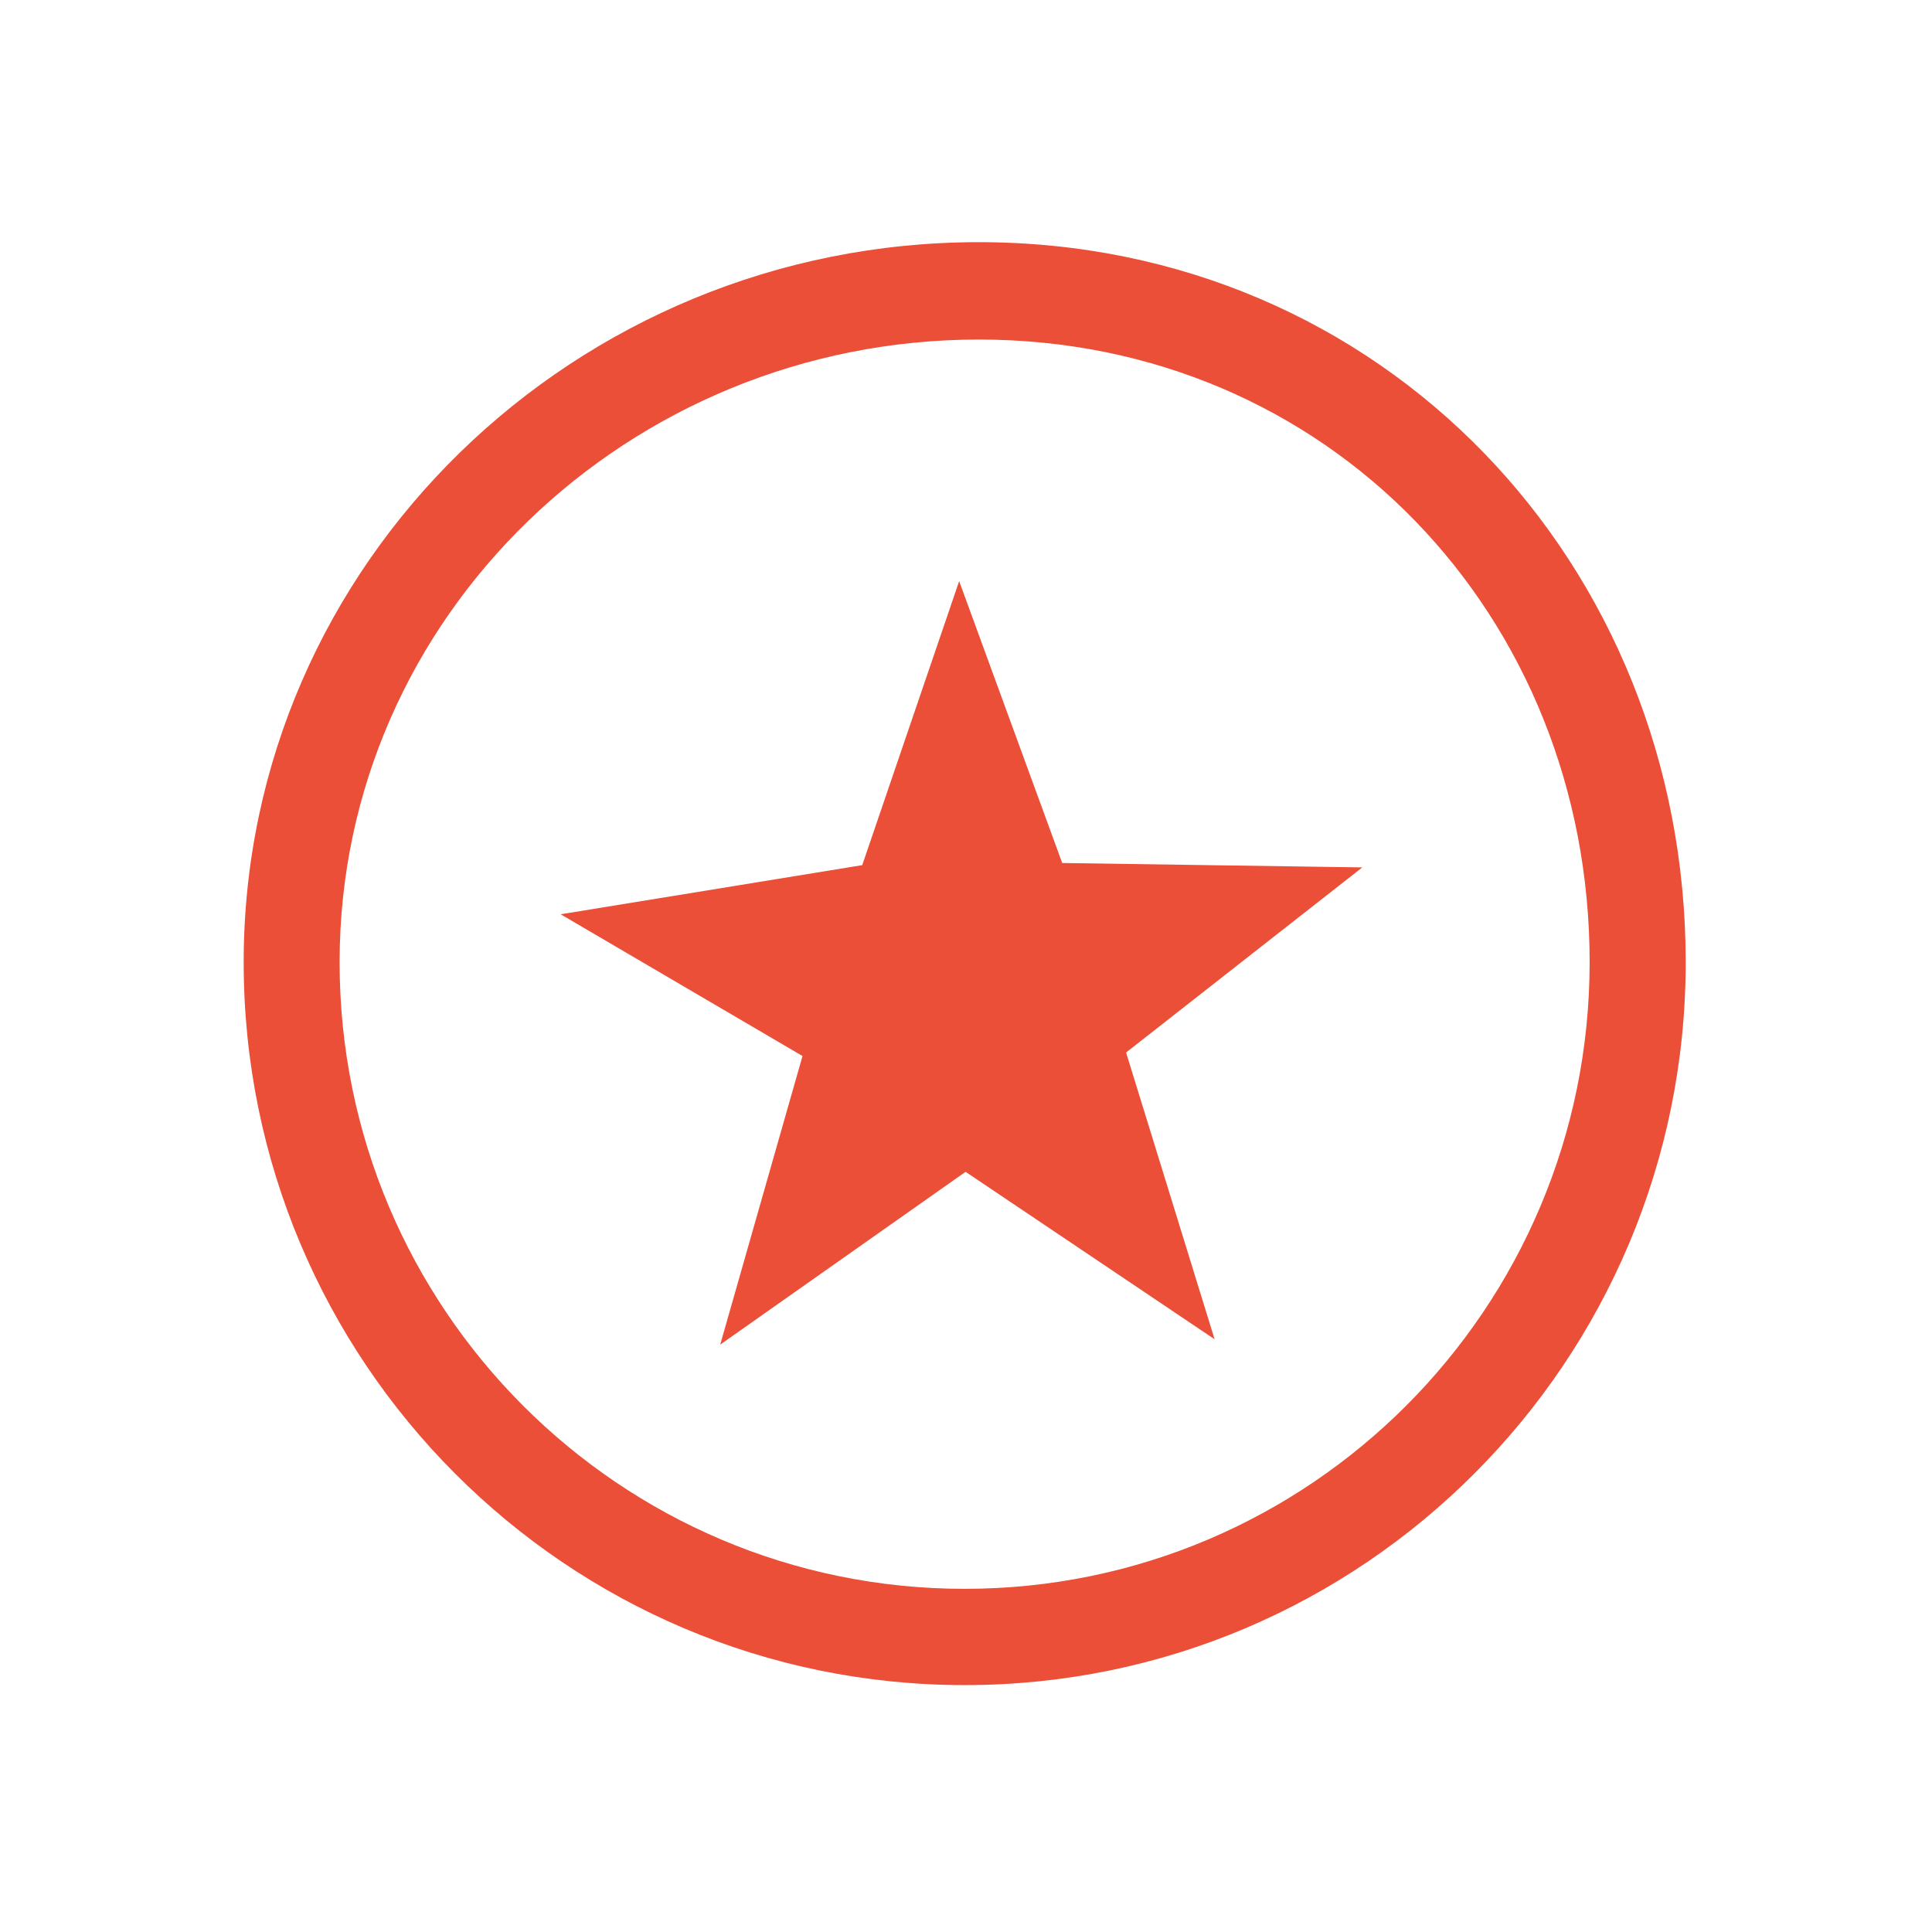 <?xml version="1.0" standalone="no"?><!DOCTYPE svg PUBLIC "-//W3C//DTD SVG 1.1//EN" "http://www.w3.org/Graphics/SVG/1.1/DTD/svg11.dtd"><svg width="200" height="200" viewBox="0 0 200 200" version="1.1" xmlns="http://www.w3.org/2000/svg" xmlns:xlink="http://www.w3.org/1999/xlink"><defs><style type="text/css"><![CDATA[
@font-face { font-family: ifont; src: url(http://at.alicdn.com/t/font_1442373896_4754455.eot?#iefix) format(embedded-opentype), url(http://at.alicdn.com/t/font_1442373896_4754455.woff) format(woff), url(http://at.alicdn.com/t/font_1442373896_4754455.ttf) format(truetype), url(http://at.alicdn.com/t/font_1442373896_4754455.svg#ifont) format(svg); }

]]></style></defs><g class="transform-group"><g transform="scale(0.195, 0.195)"><path d="M512.128 894.572c211.386 0 382.764-171.803 382.764-383.744S733.751 128.561 519.603 128.561c-214.147 0-390.24 170.324-390.24 382.266S300.738 894.572 512.128 894.572zM180.289 510.8c0-183.719 153.646-330.549 339.278-330.549 185.632 0 324.327 146.83 324.327 330.549 0 183.719-148.555 332.668-331.802 332.668C328.843 843.467 180.289 694.519 180.289 510.8zM597.275 295.911M723.201 460.48 563.899 458.143 509.187 308.503 457.734 459.282 297.643 485.363 426.031 560.61 382.334 713.823 512.596 622.083 644.795 710.969 597.804 558.744Z" fill="#eb4f38"></path></g></g></svg>